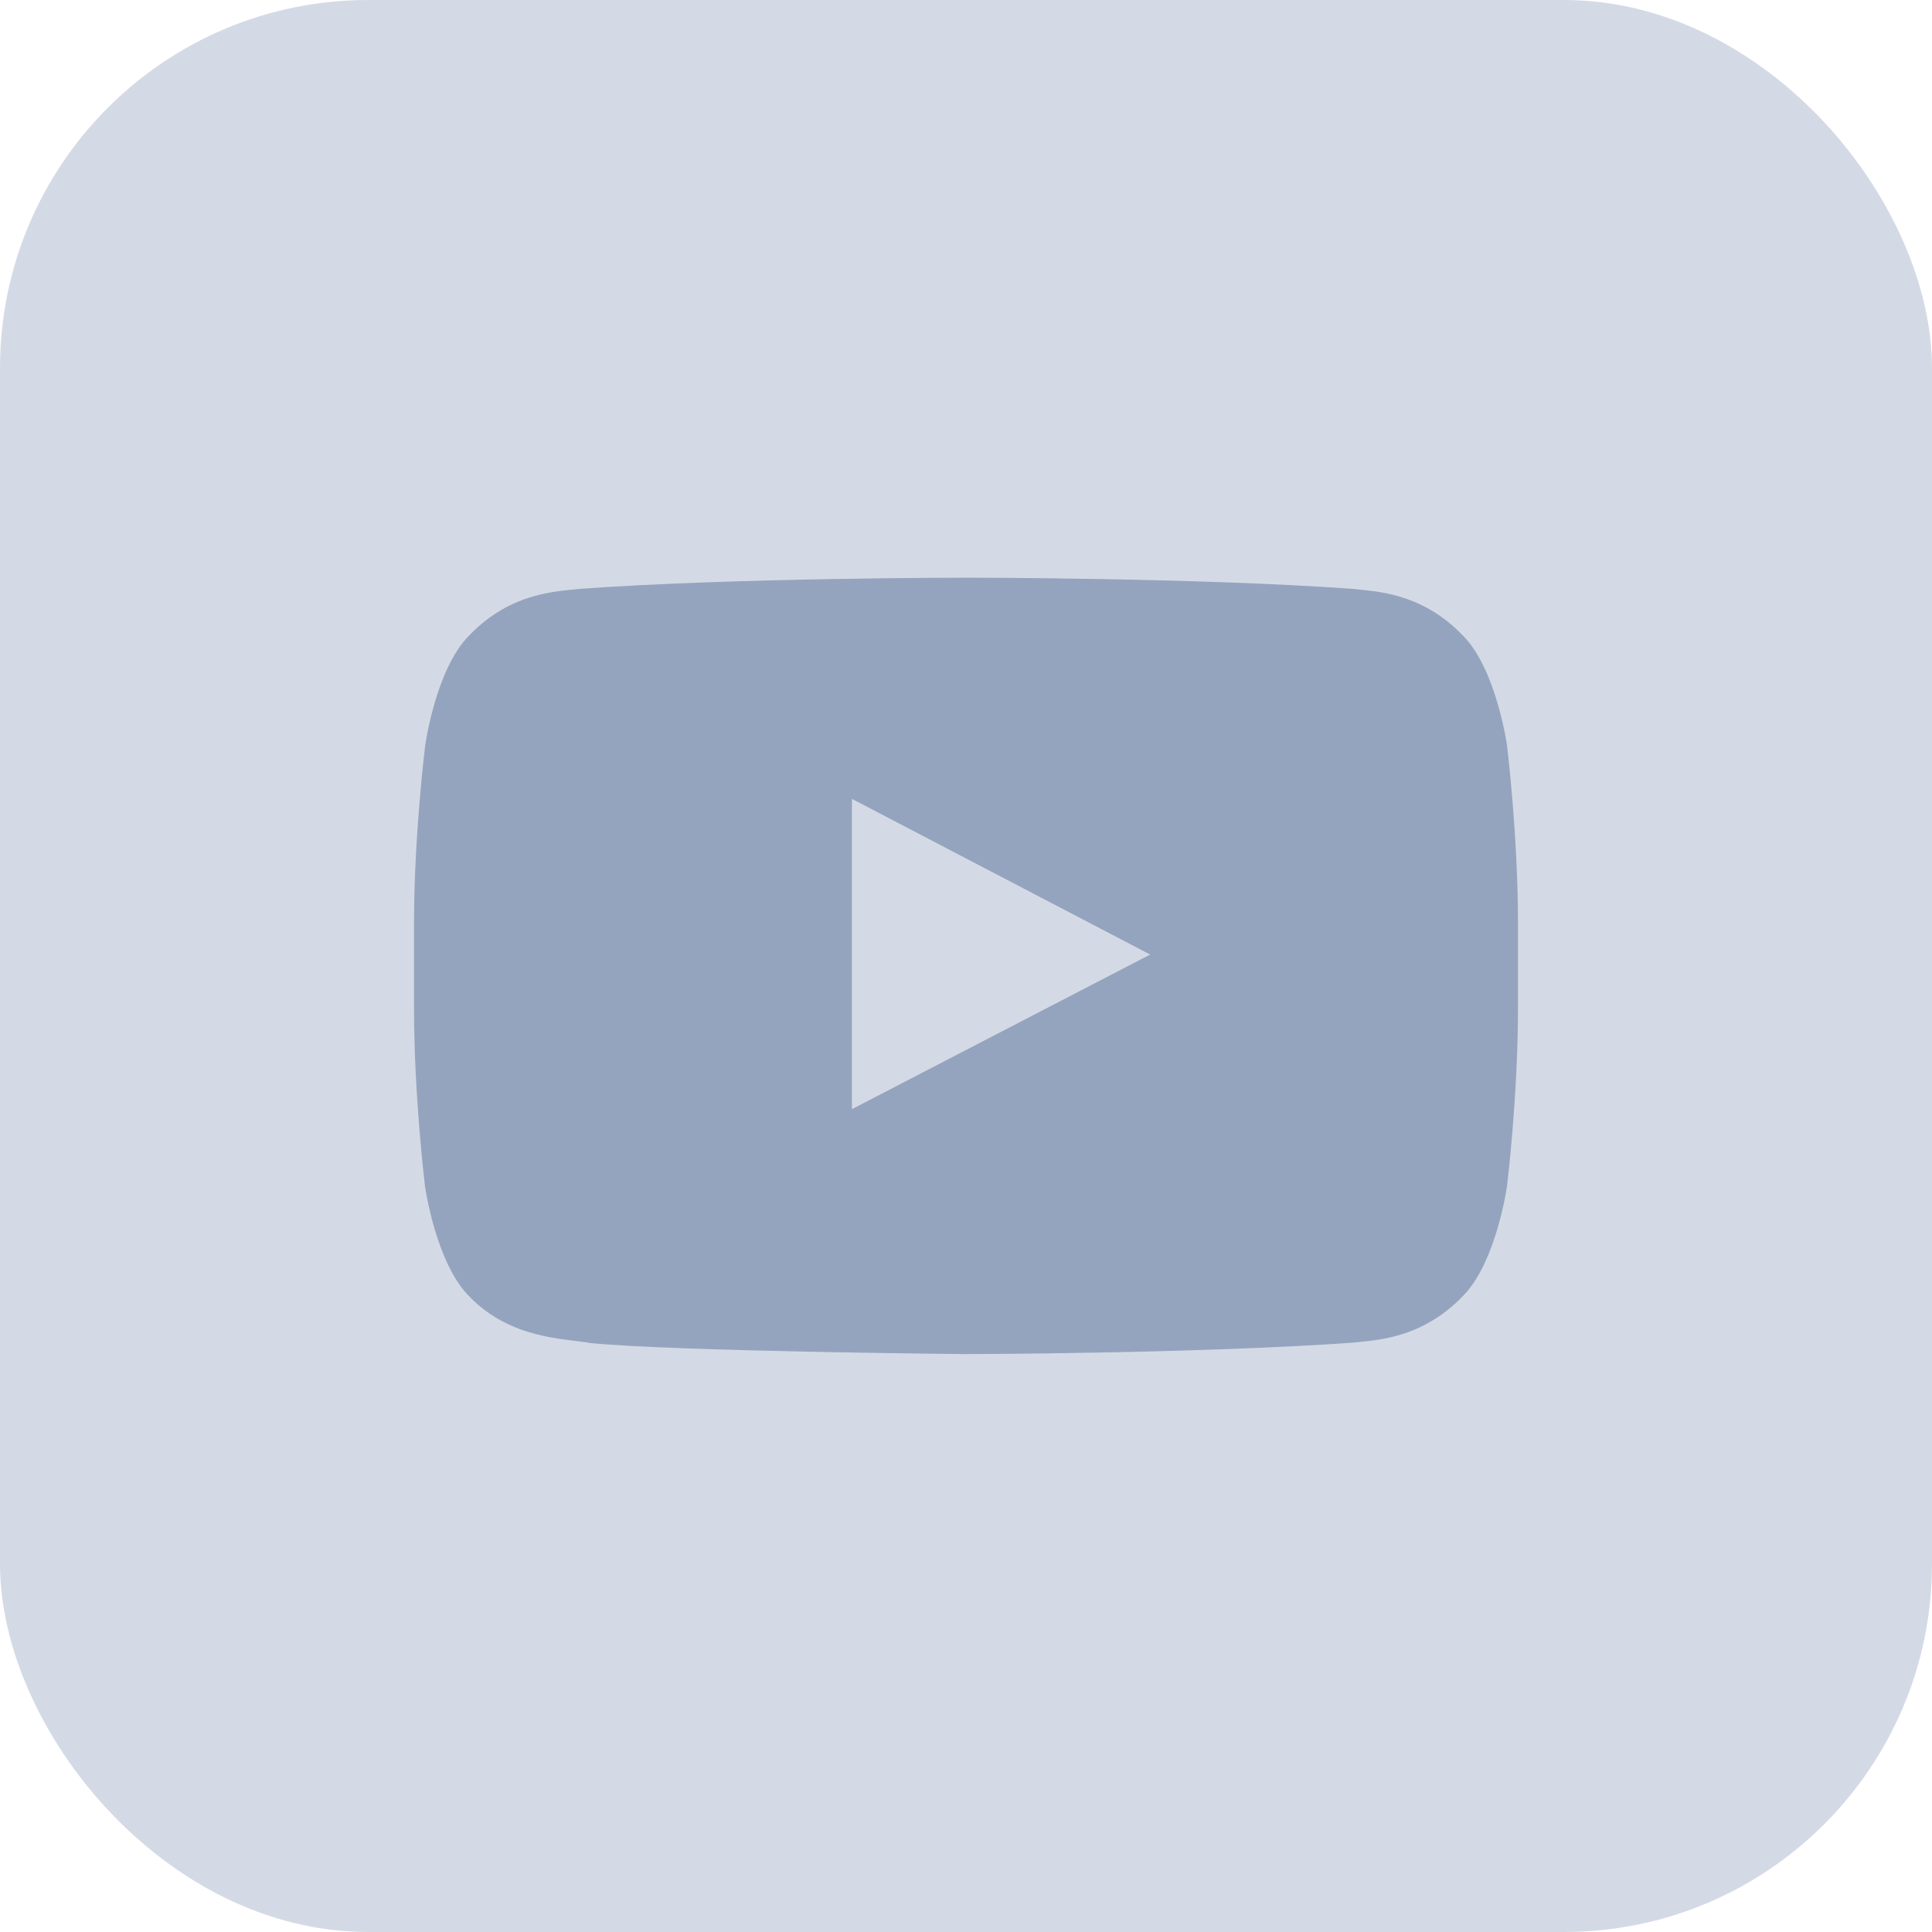 <svg width="42" height="42" viewBox="0 0 42 42" fill="none" xmlns="http://www.w3.org/2000/svg">
<g filter="url(#filter0_b_8_142)">
<rect width="42" height="42" rx="8" fill="#95A4BE" fill-opacity="0.4"/>
<path d="M32.761 16.2C32.761 16.2 32.527 14.545 31.805 13.819C30.891 12.862 29.869 12.858 29.4 12.801C26.044 12.558 21.005 12.558 21.005 12.558H20.995C20.995 12.558 15.956 12.558 12.6 12.801C12.131 12.858 11.109 12.862 10.195 13.819C9.473 14.545 9.244 16.2 9.244 16.2C9.244 16.2 9 18.145 9 20.086V21.904C9 23.845 9.239 25.79 9.239 25.79C9.239 25.79 9.473 27.445 10.191 28.172C11.105 29.128 12.305 29.095 12.839 29.198C14.761 29.381 21 29.437 21 29.437C21 29.437 26.044 29.428 29.4 29.189C29.869 29.133 30.891 29.128 31.805 28.172C32.527 27.445 32.761 25.79 32.761 25.79C32.761 25.79 33 23.85 33 21.904V20.086C33 18.145 32.761 16.2 32.761 16.2ZM18.52 24.112V17.367L25.003 20.751L18.52 24.112Z" fill="#95A4BE"/>
</g>
<defs>
<filter id="filter0_b_8_142" x="-144" y="-144" width="330" height="330" filterUnits="userSpaceOnUse" color-interpolation-filters="sRGB">
<feFlood flood-opacity="0" result="BackgroundImageFix"/>
<feGaussianBlur in="BackgroundImageFix" stdDeviation="72"/>
<feComposite in2="SourceAlpha" operator="in" result="effect1_backgroundBlur_8_142"/>
<feBlend mode="normal" in="SourceGraphic" in2="effect1_backgroundBlur_8_142" result="shape"/>
</filter>
</defs>
</svg>
